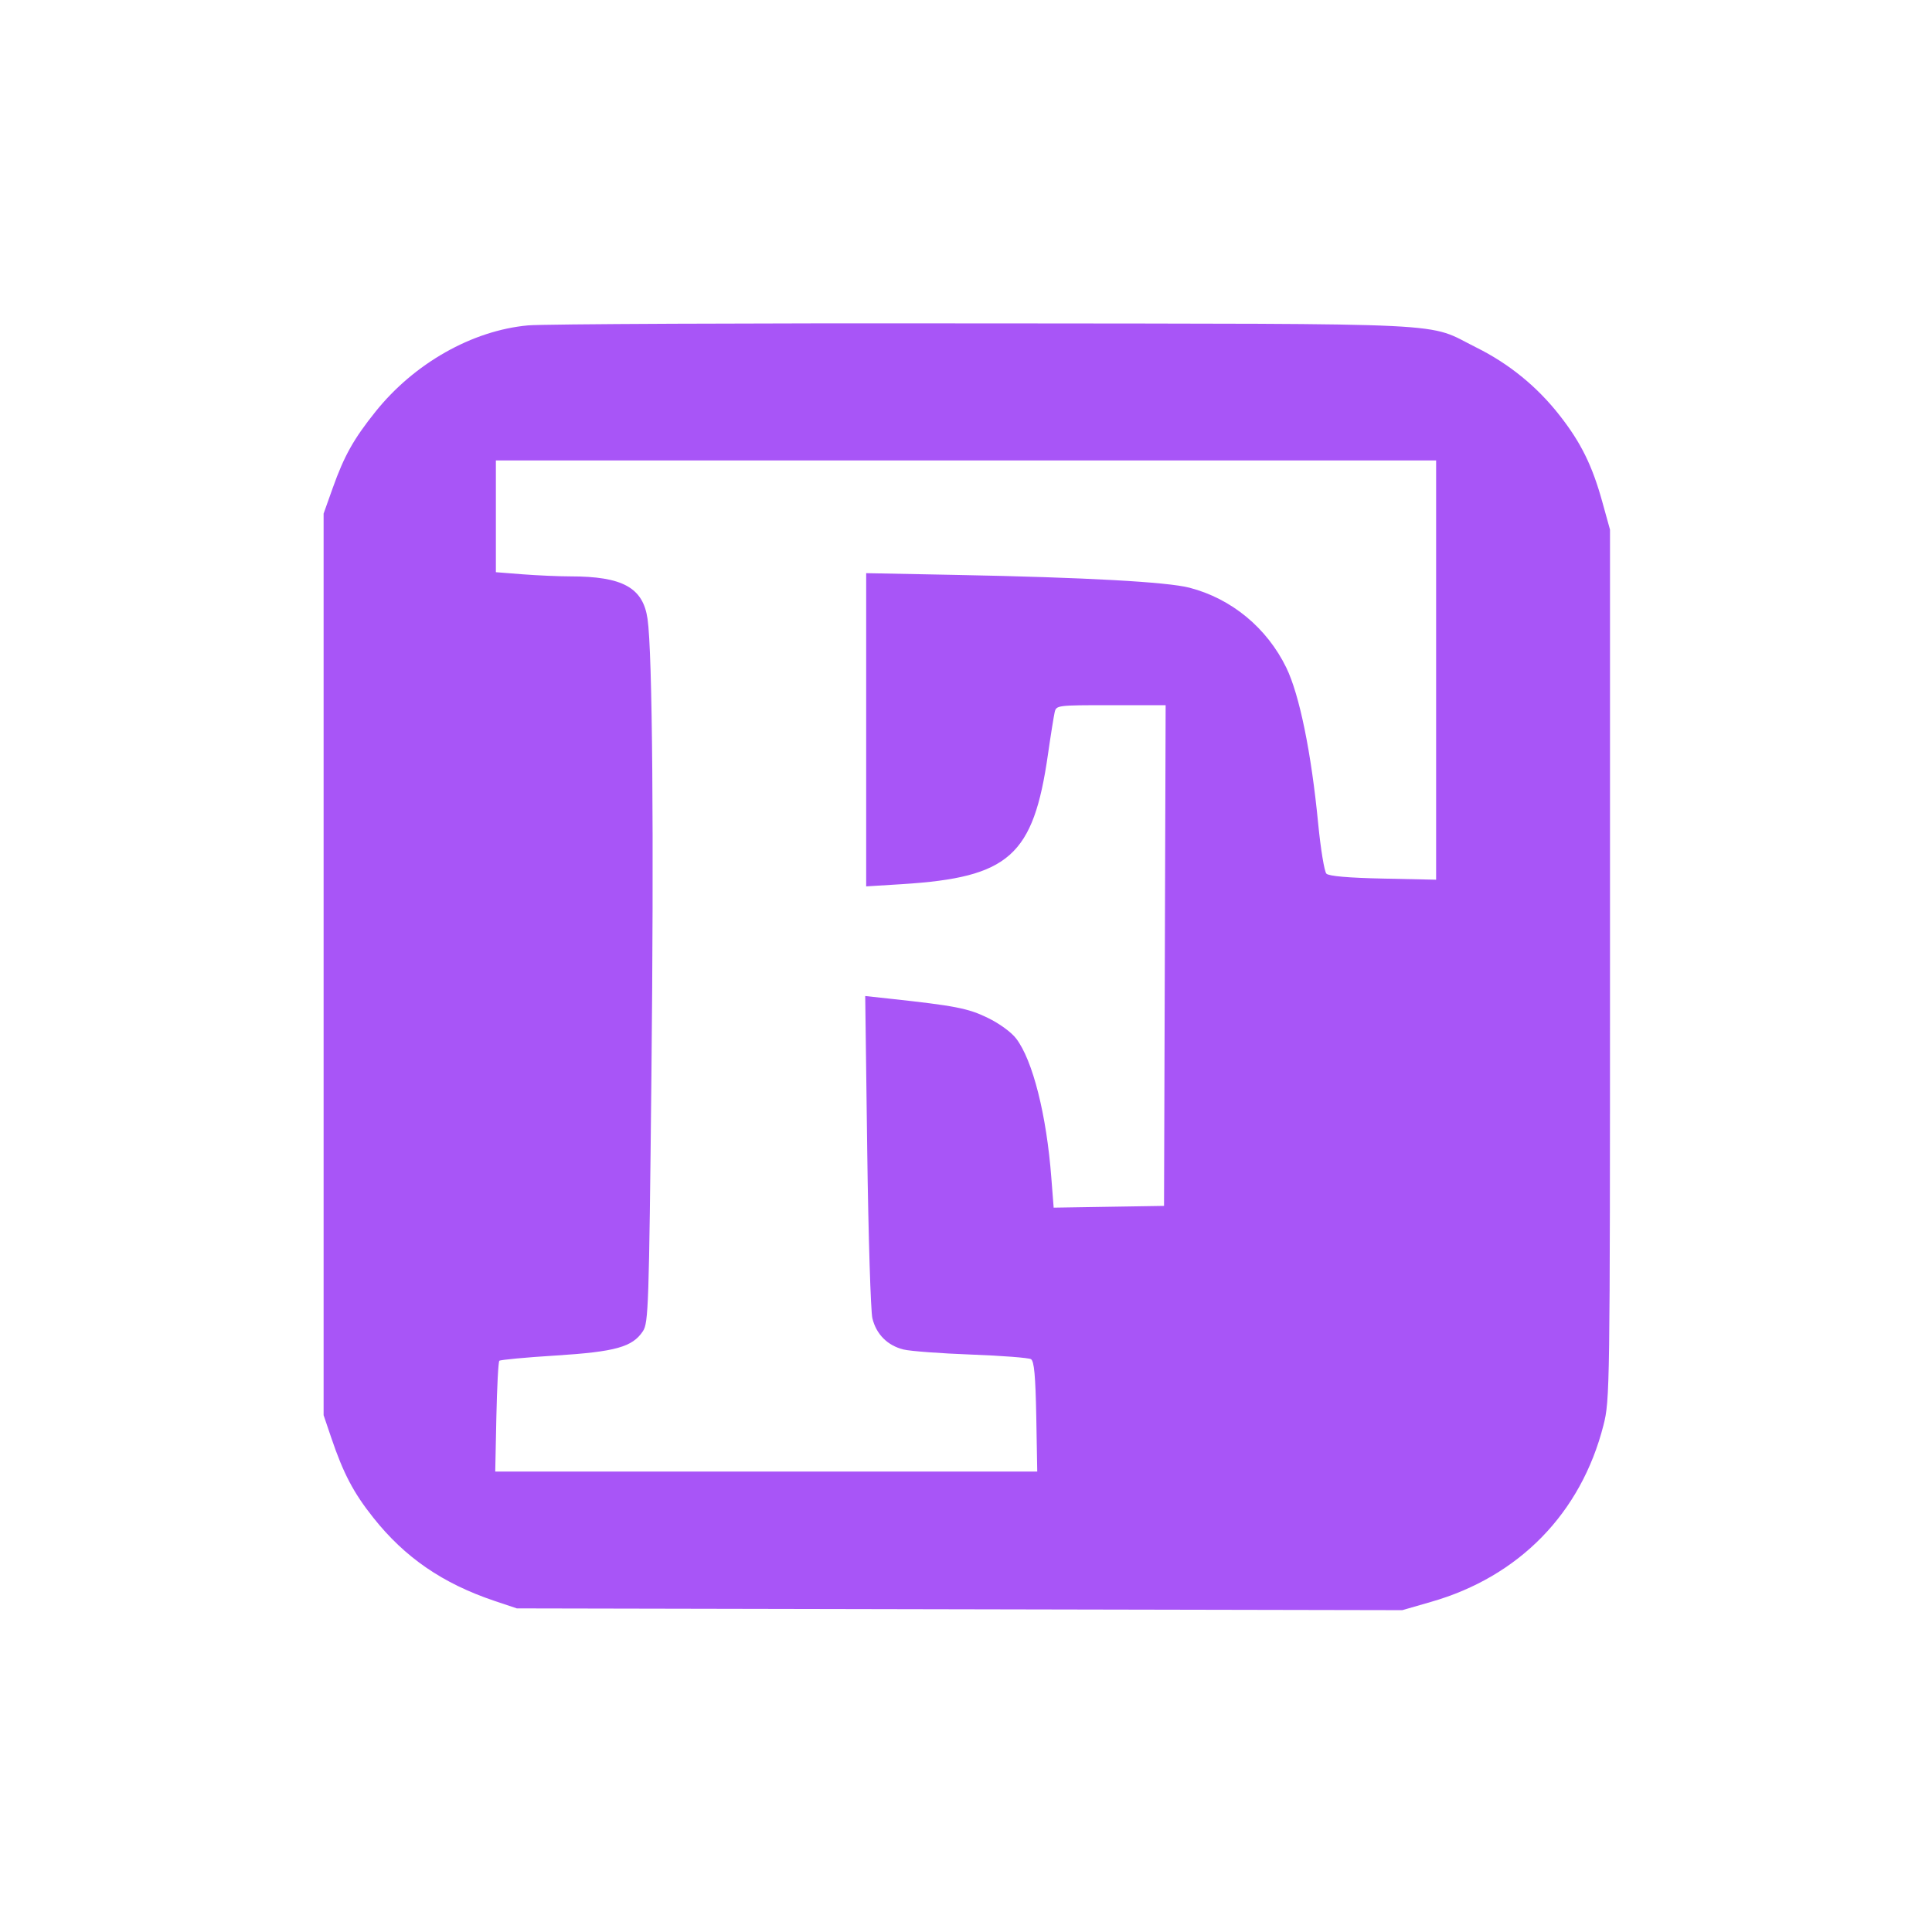 <svg width="24" height="24" viewBox="0 0 24 24" fill="none" xmlns="http://www.w3.org/2000/svg"><path d="M6.560 4.042 C 5.866 4.105,5.144 4.514,4.663 5.116 C 4.393 5.453,4.276 5.662,4.134 6.060 L 4.020 6.380 4.020 11.980 L 4.020 17.580 4.115 17.860 C 4.265 18.303,4.391 18.544,4.638 18.854 C 5.030 19.348,5.499 19.670,6.140 19.886 L 6.420 19.980 11.920 19.991 L 17.420 20.002 17.777 19.899 C 18.871 19.586,19.641 18.797,19.919 17.704 C 19.998 17.394,20.000 17.270,20.000 11.983 L 20.000 6.579 19.906 6.240 C 19.781 5.786,19.640 5.499,19.375 5.161 C 19.096 4.804,18.747 4.519,18.340 4.317 C 17.701 3.999,18.211 4.024,12.240 4.017 C 9.303 4.013,6.747 4.025,6.560 4.042 M17.840 8.324 L 17.840 10.928 17.182 10.914 C 16.752 10.905,16.508 10.884,16.477 10.853 C 16.452 10.828,16.406 10.549,16.375 10.233 C 16.290 9.352,16.143 8.632,15.979 8.294 C 15.738 7.800,15.300 7.437,14.777 7.301 C 14.501 7.229,13.489 7.173,11.890 7.142 L 10.760 7.120 10.760 9.066 L 10.760 11.011 11.210 10.983 C 12.537 10.899,12.837 10.632,13.018 9.372 C 13.052 9.134,13.090 8.900,13.101 8.850 C 13.121 8.761,13.129 8.760,13.801 8.760 L 14.480 8.760 14.470 11.870 L 14.460 14.980 13.774 14.991 L 13.089 15.002 13.060 14.631 C 13.001 13.852,12.829 13.170,12.623 12.901 C 12.564 12.823,12.413 12.713,12.270 12.644 C 12.026 12.525,11.865 12.494,11.044 12.405 L 10.748 12.373 10.773 14.296 C 10.787 15.354,10.816 16.290,10.837 16.376 C 10.885 16.575,11.025 16.715,11.224 16.764 C 11.310 16.785,11.689 16.813,12.067 16.827 C 12.445 16.841,12.778 16.867,12.807 16.884 C 12.847 16.909,12.863 17.089,12.873 17.598 L 12.885 18.280 9.519 18.280 L 6.152 18.280 6.166 17.603 C 6.174 17.231,6.190 16.916,6.203 16.904 C 6.215 16.892,6.529 16.862,6.901 16.839 C 7.647 16.792,7.857 16.733,7.987 16.536 C 8.055 16.431,8.062 16.234,8.092 13.382 C 8.124 10.391,8.105 8.106,8.044 7.688 C 7.988 7.300,7.735 7.160,7.085 7.160 C 6.939 7.160,6.671 7.148,6.490 7.134 L 6.160 7.108 6.160 6.414 L 6.160 5.720 12.000 5.720 L 17.840 5.720 17.840 8.324 " fill="#A855F7" stroke="none" fill-rule="evenodd"></path></svg>